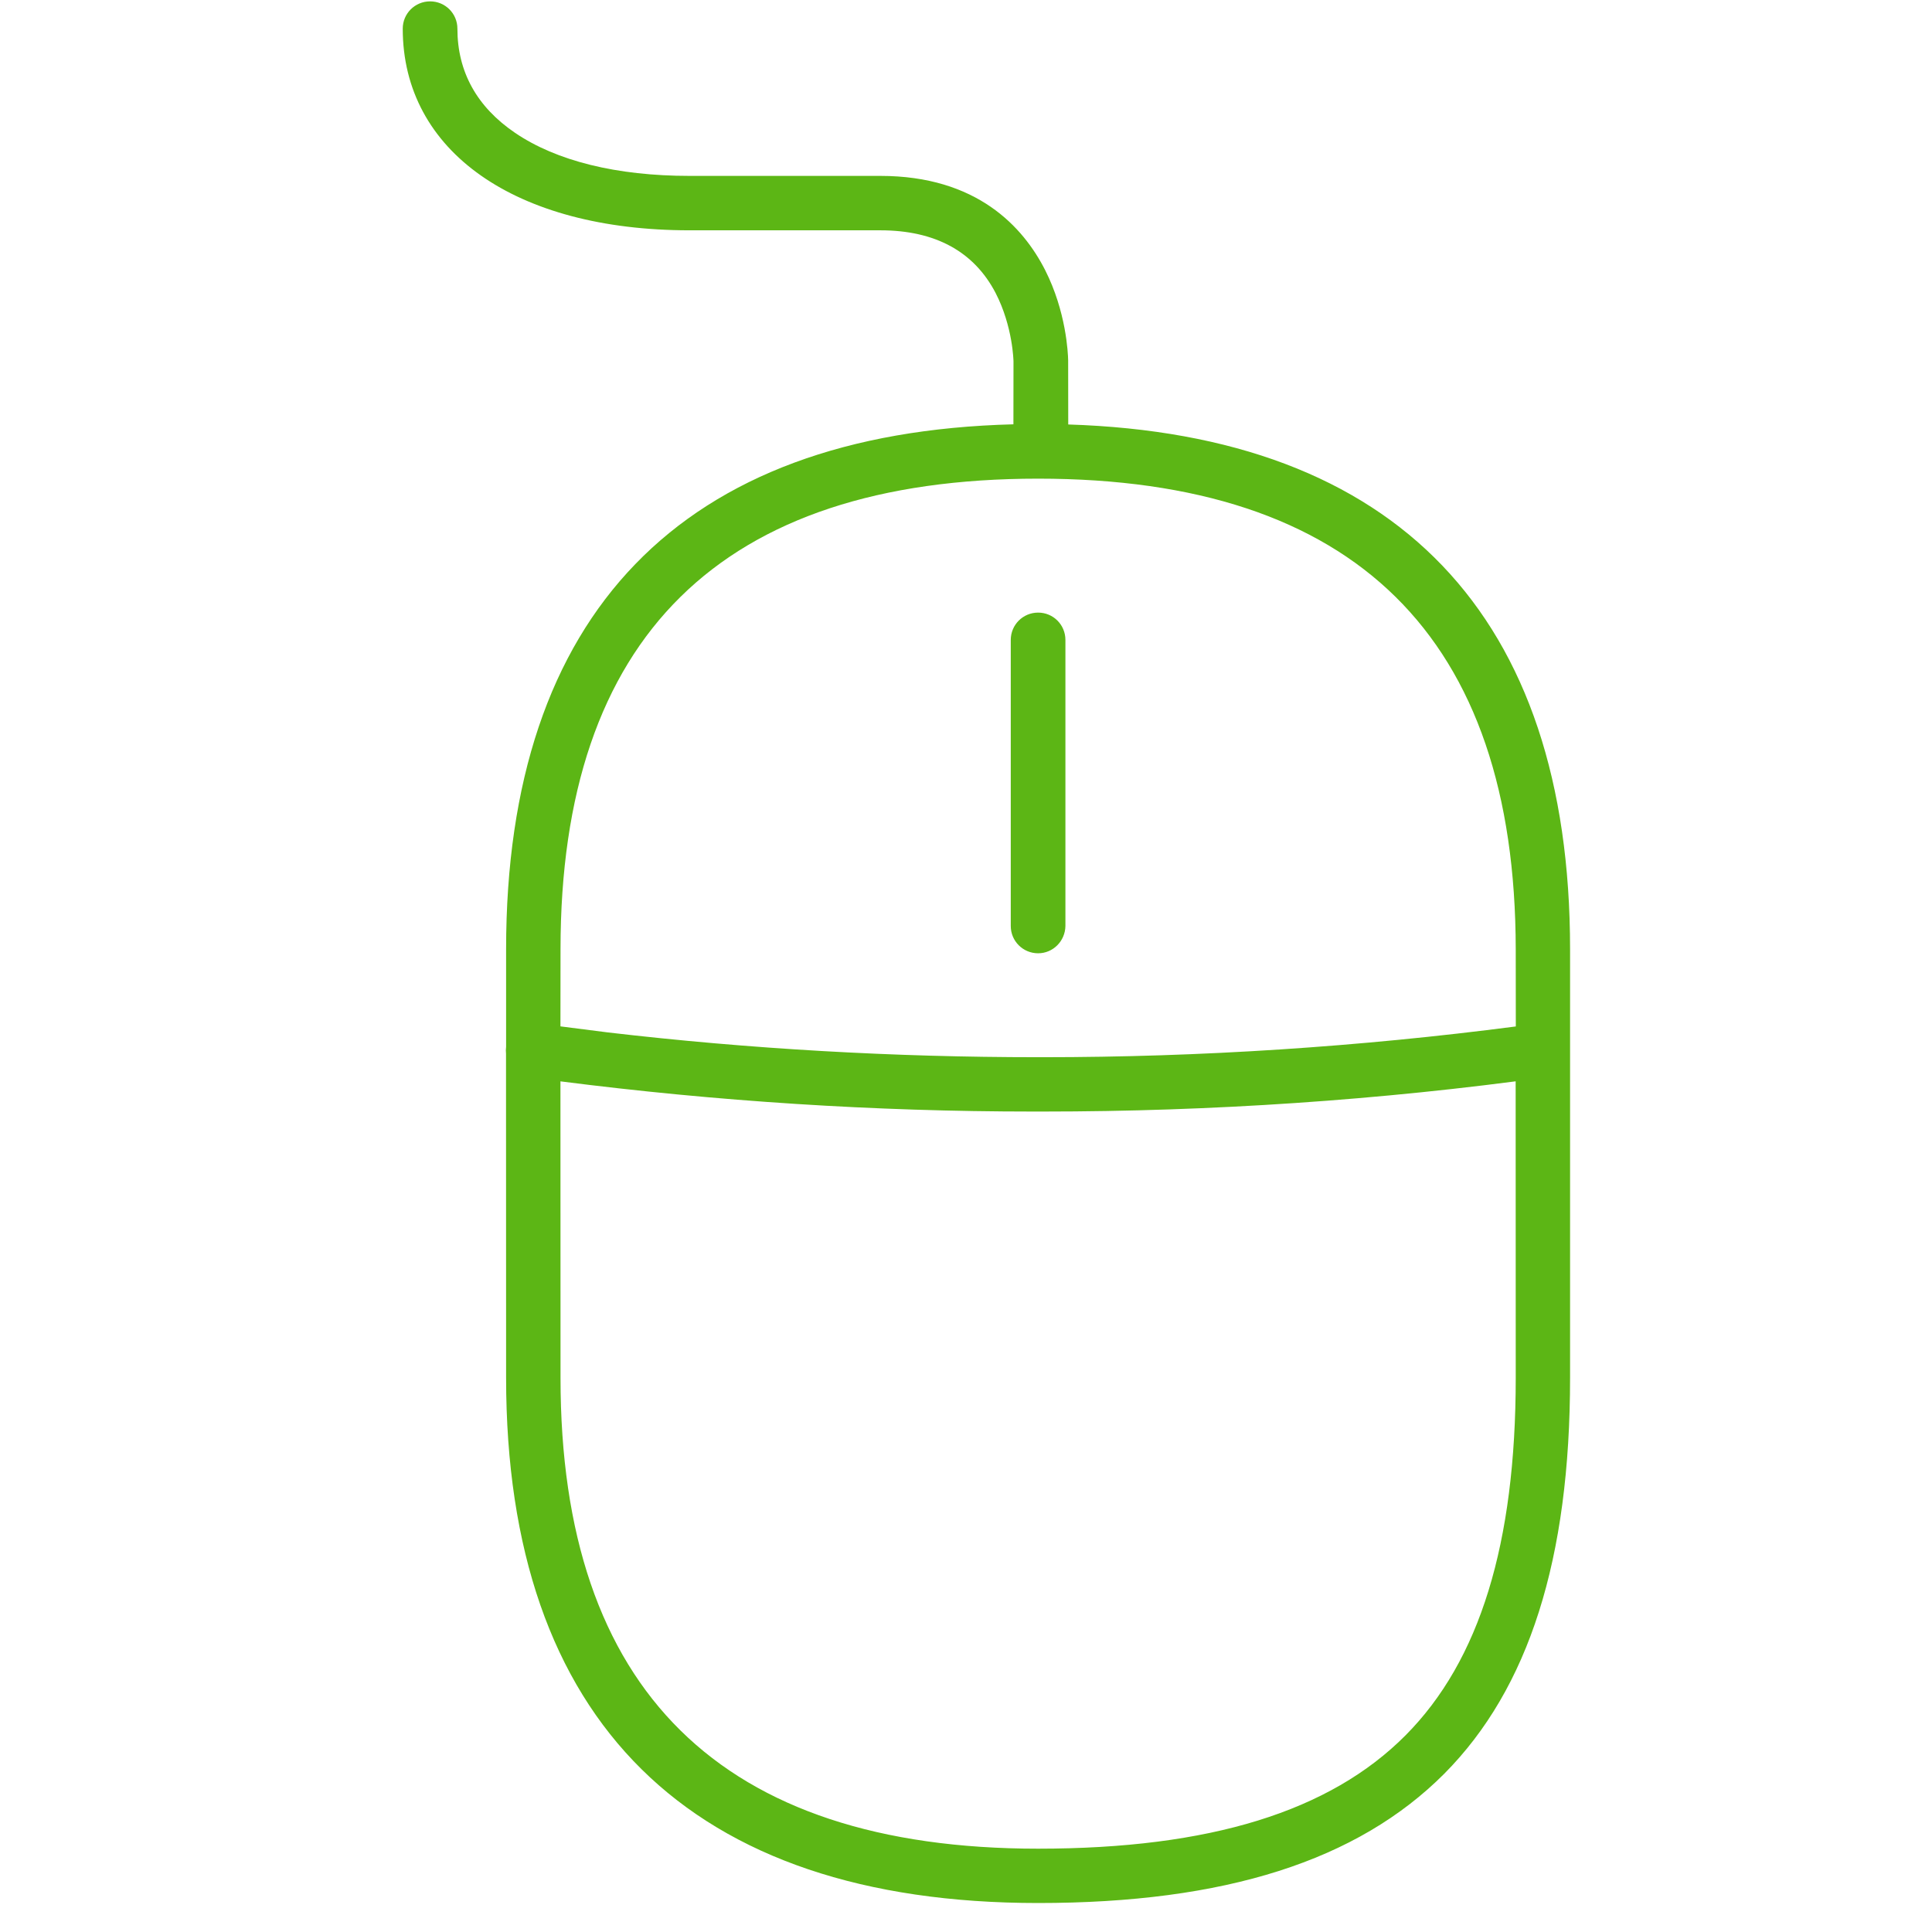 <?xml version="1.0" encoding="UTF-8"?>
<svg width="24px" height="24px" viewBox="0 0 24 24" version="1.1" xmlns="http://www.w3.org/2000/svg" xmlns:xlink="http://www.w3.org/1999/xlink">
    <title>1.Light/Ratón_1Light</title>
    <g id="Symbols" stroke="none" stroke-width="1" fill="none" fill-rule="evenodd">
        <g id="1.Light/Ratón_1Light" fill="#5CB615" fill-rule="nonzero">
            <path d="M5.343,0.017 C5.531,0.017 5.682,0.168 5.682,0.356 C5.682,0.891 5.924,1.328 6.398,1.65 C6.913,2 7.662,2.185 8.566,2.185 L10.936,2.185 C12.136,2.185 12.711,2.82 12.983,3.355 C13.244,3.87 13.267,4.382 13.269,4.476 L13.27,5.273 C17.35,5.401 19.504,7.647 19.504,11.792 L19.504,17.116 C19.504,19.365 18.993,20.975 17.941,22.034 C16.862,23.116 15.215,23.64 12.896,23.64 C8.573,23.64 6.287,21.385 6.287,17.116 L6.286,13.09 C6.283,13.062 6.283,13.032 6.287,13.002 L6.287,11.792 C6.287,7.625 8.465,5.376 12.589,5.271 L12.59,4.491 C12.59,4.487 12.583,4.057 12.368,3.64 C12.099,3.123 11.615,2.861 10.936,2.861 L8.566,2.861 C6.402,2.861 5.003,1.879 5.003,0.356 C5.003,0.168 5.155,0.017 5.343,0.017 Z M18.828,13.429 L19.205,13.382 C17.148,13.667 15.044,13.808 12.96,13.808 L12.825,13.808 C10.871,13.808 8.902,13.681 6.962,13.433 L6.963,17.119 C6.963,20.998 8.96,22.965 12.896,22.965 C15.027,22.965 16.519,22.504 17.461,21.556 C18.382,20.629 18.829,19.176 18.829,17.116 L18.828,13.429 Z M12.896,5.946 C8.96,5.946 6.963,7.913 6.963,11.792 L6.962,12.75 L7.55,12.825 C9.319,13.032 11.111,13.133 12.889,13.133 L12.956,13.133 C14.914,13.133 16.888,13.004 18.83,12.751 L18.829,11.792 C18.825,7.913 16.829,5.946 12.896,5.946 Z M12.896,7.61 C13.084,7.61 13.235,7.761 13.235,7.95 L13.235,11.503 C13.232,11.691 13.081,11.842 12.896,11.842 C12.708,11.842 12.556,11.691 12.556,11.503 L12.556,7.95 C12.556,7.761 12.708,7.61 12.896,7.61 Z" id="Ratón_1Light"></path>
        </g>
    </g>
</svg>